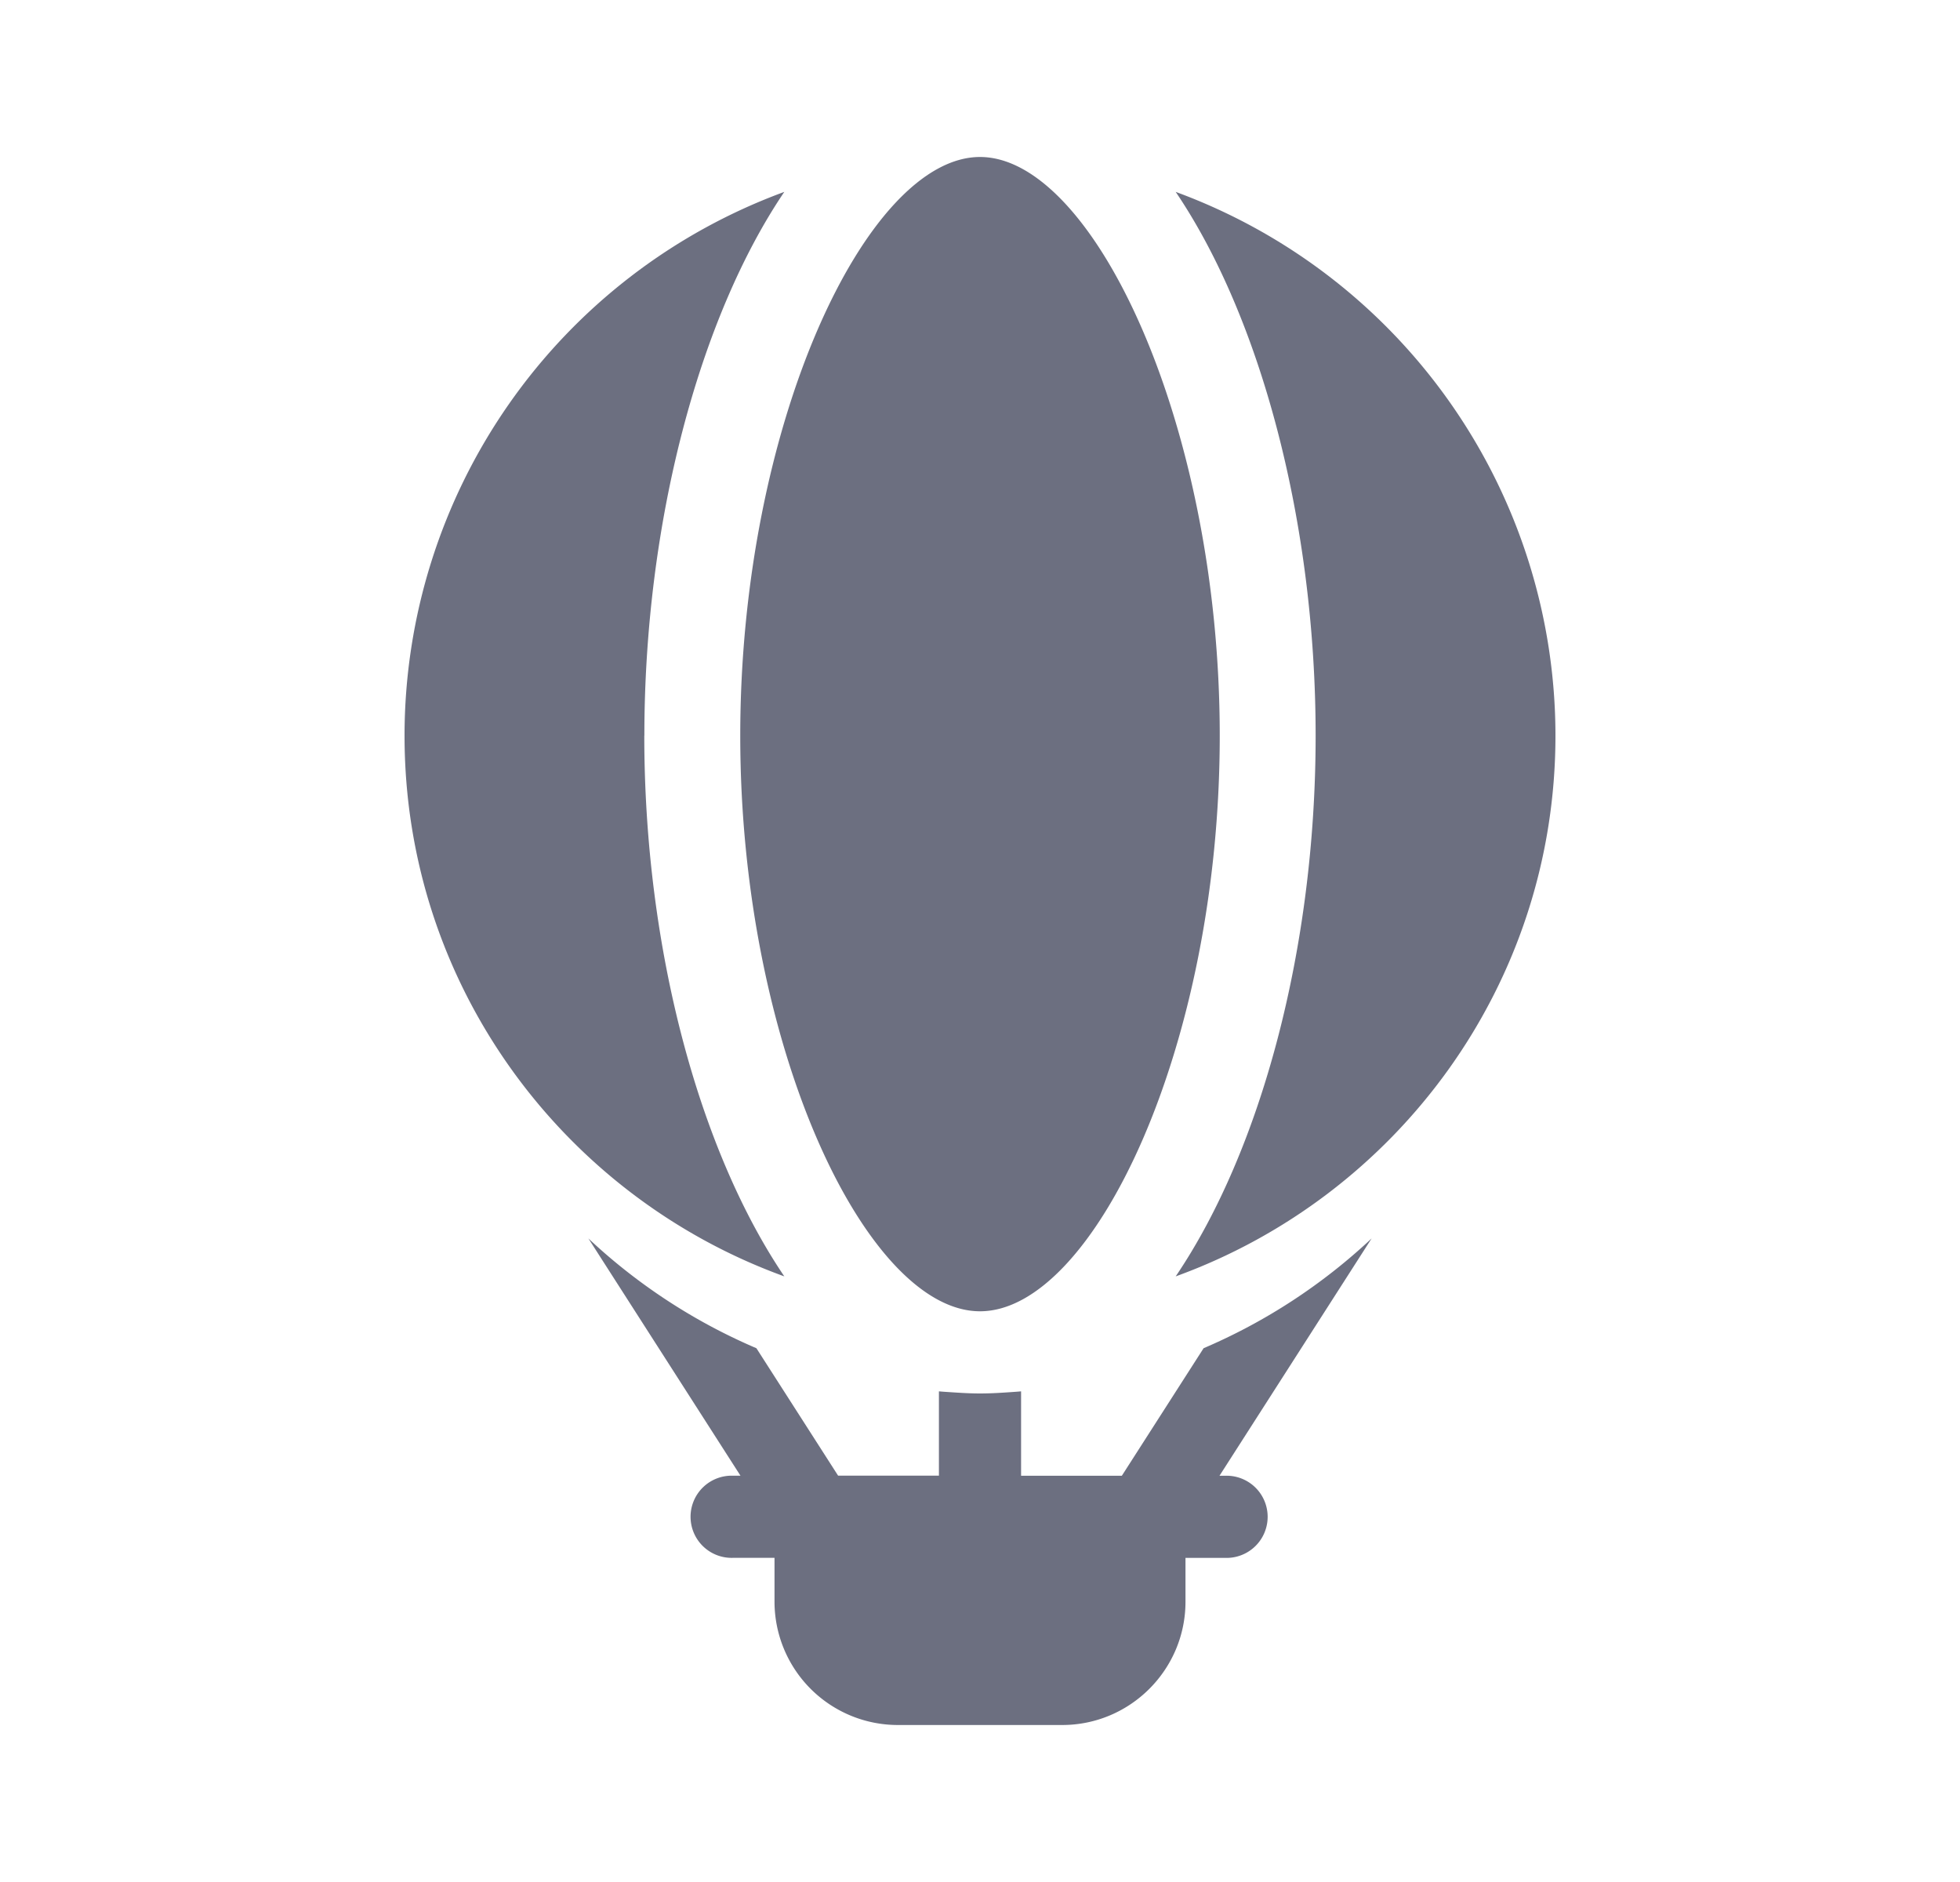 <svg xmlns="http://www.w3.org/2000/svg" width="25" height="24" fill="none" viewBox="0 0 25 24">
  <path fill="#6C6F80" fill-rule="evenodd" d="M15.558 9.382c0 3.965-1.611 7.34-3.058 7.34-1.447 0-3.058-3.375-3.058-7.34s1.611-7.38 3.058-7.38c1.447 0 3.058 3.415 3.058 7.38Zm-7.34 0c0 2.713.7 5.29 1.786 6.895-2.823-1.023-4.844-3.72-4.844-6.895a7.389 7.389 0 0 1 4.844-6.935C8.918 4.052 8.219 6.669 8.219 9.382Zm6.778 6.895c2.823-1.023 4.844-3.72 4.844-6.895a7.389 7.389 0 0 0-4.844-6.935c1.087 1.605 1.785 4.222 1.785 6.935 0 2.713-.698 5.29-1.785 6.895Zm-.686 2.541 1.042-1.625a7.348 7.348 0 0 0 2.143-1.4l-1.94 3.026h.09a.524.524 0 1 1 0 1.048h-.524v.559c0 .867-.706 1.572-1.573 1.572h-2.096a1.574 1.574 0 0 1-1.573-1.572v-.56h-.524a.524.524 0 1 1 0-1.047h.09l-1.94-3.026a7.348 7.348 0 0 0 2.143 1.4l1.042 1.625h1.286v-1.075l.06.005c.153.01.307.022.464.022.157 0 .31-.011.464-.022l.06-.005v1.076h1.286Z" clip-rule="evenodd"/>
</svg>
